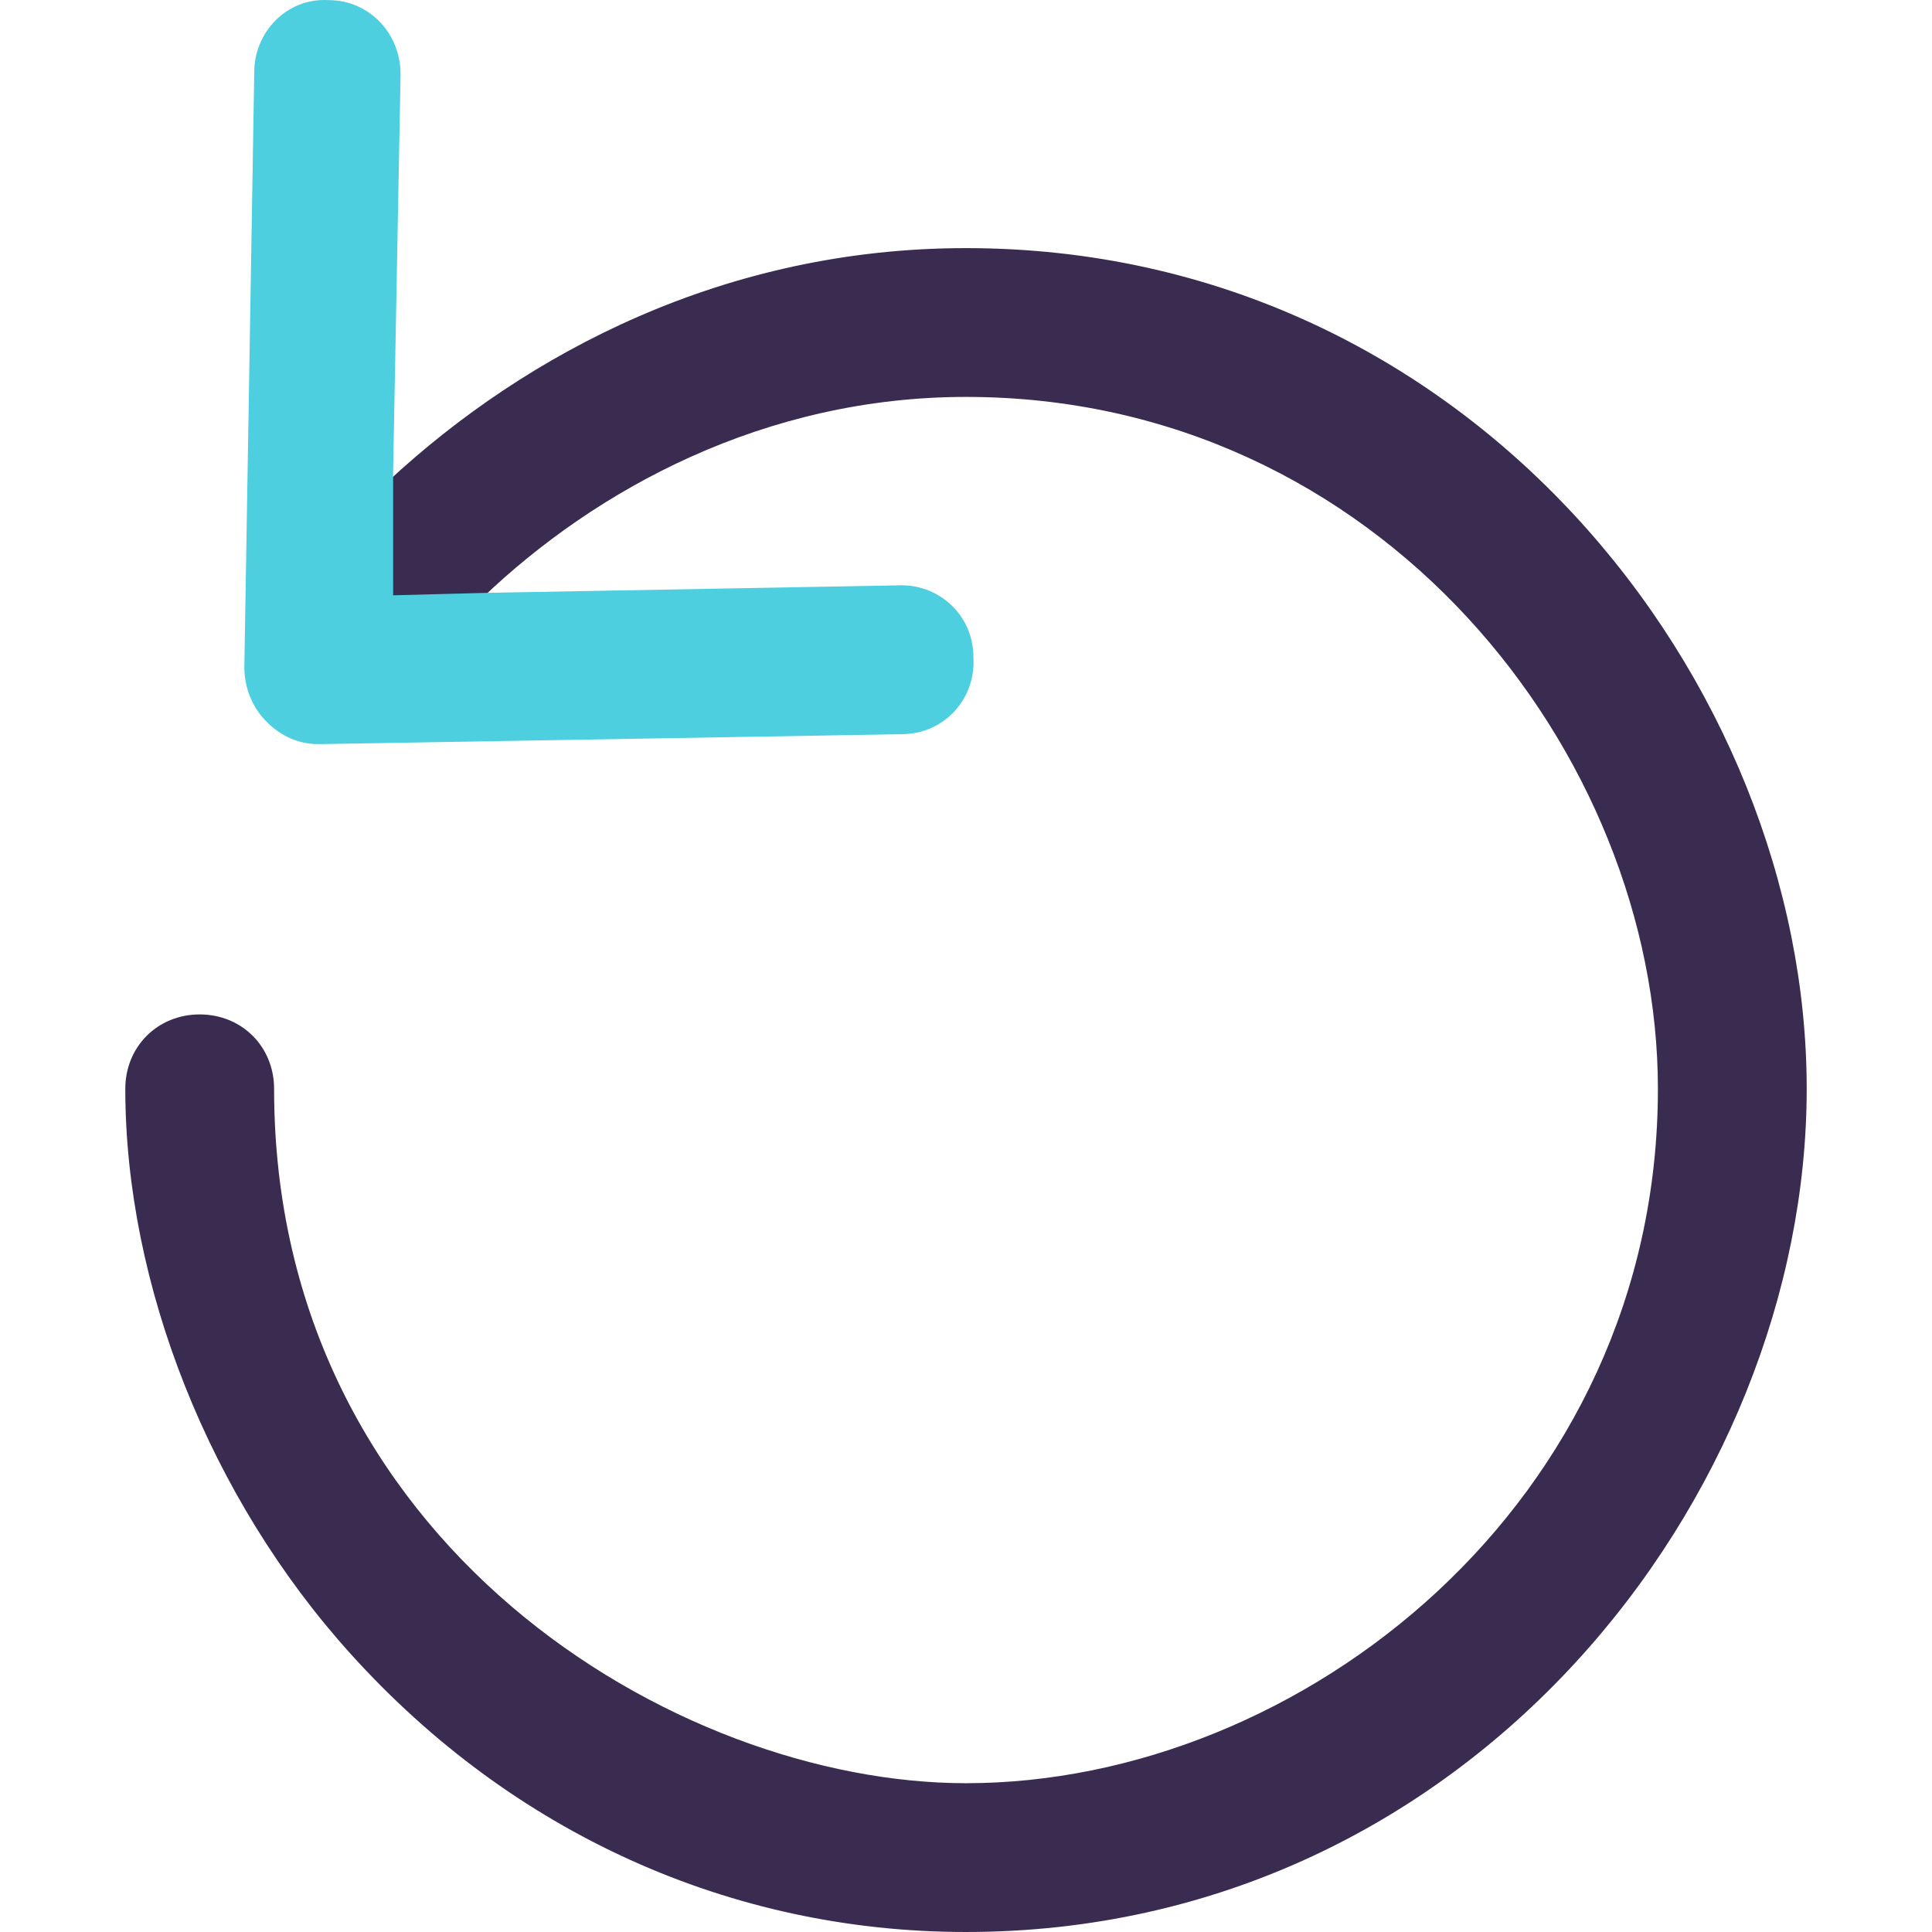 <?xml version="1.0" encoding="iso-8859-1"?>
<!-- Generator: Adobe Illustrator 19.0.0, SVG Export Plug-In . SVG Version: 6.00 Build 0)  -->
<svg version="1.1" id="Capa_1" xmlns="http://www.w3.org/2000/svg" xmlns:xlink="http://www.w3.org/1999/xlink" x="0px" y="0px"
	 viewBox="0 0 407.014 407.014" style="enable-background:new 0 0 407.014 407.014;" xml:space="preserve">
<path style="fill:#3A2C51;" d="M203.507,52.271c-50.678,0-92.473,21.943-121.731,49.11v25.078l19.853-0.522
	c24.033-22.988,59.559-42.318,101.878-42.318c87.249,0,145.763,75.233,145.763,145.763c0,87.249-75.233,146.286-145.763,146.286
	c-61.127,0-145.763-50.678-145.763-146.286c0-8.882-6.792-15.673-15.673-15.673s-15.673,6.792-15.673,15.673
	c0,41.273,17.763,86.204,47.543,119.118c33.959,37.616,79.935,58.514,129.567,58.514c106.057,0,177.11-91.951,177.11-177.633
	S309.564,52.271,203.507,52.271z"/>
<path style="fill:#4DCFE0;" d="M82.821,100.337v-1.045L84.389,15.7c0-8.882-6.792-15.673-15.151-15.673
	c-8.882-0.522-15.673,6.792-15.673,15.151l-2.09,125.388c0,4.18,1.567,8.359,4.702,11.494c3.135,3.135,6.792,4.702,10.971,4.702
	c0,0,0,0,0.522,0l122.253-2.09c8.882,0,15.673-7.314,15.151-16.196c0-8.882-7.314-15.673-16.196-15.151l-86.204,1.567l0,0
	l-19.853,0.522L82.821,100.337L82.821,100.337z"/>
<g>
</g>
<g>
</g>
<g>
</g>
<g>
</g>
<g>
</g>
<g>
</g>
<g>
</g>
<g>
</g>
<g>
</g>
<g>
</g>
<g>
</g>
<g>
</g>
<g>
</g>
<g>
</g>
<g>
</g>
</svg>
